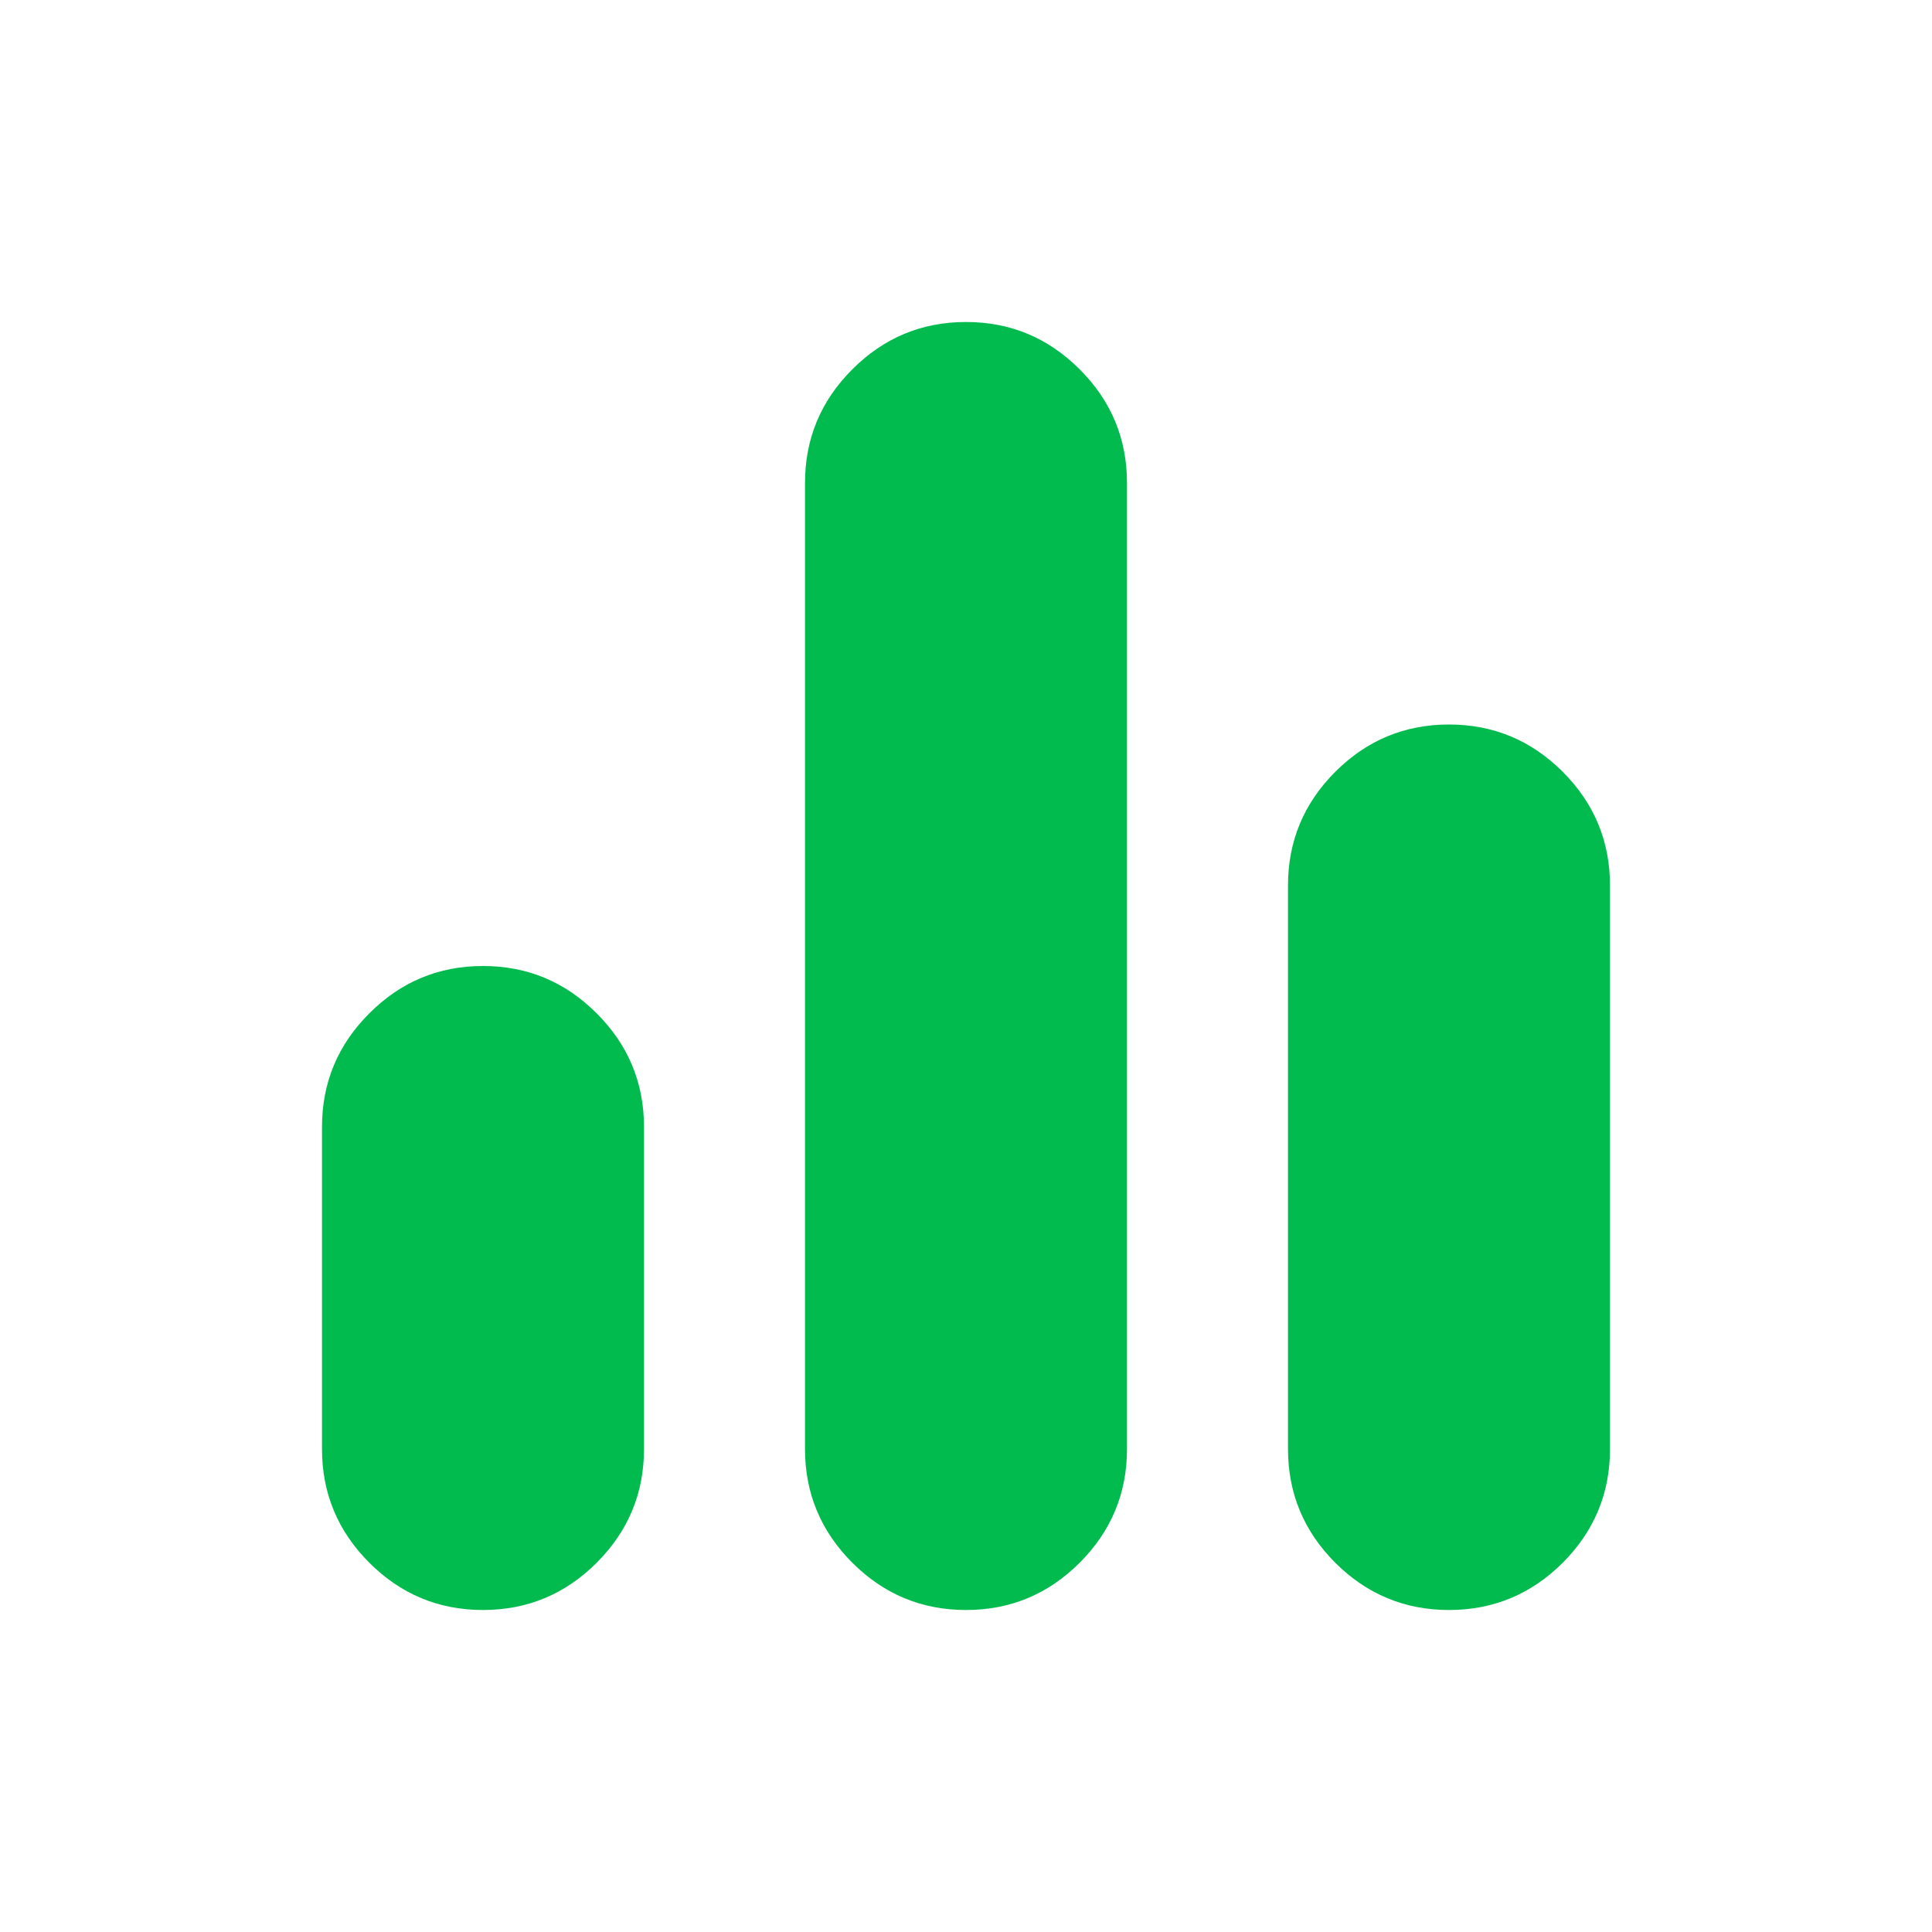 <svg width="24" height="24" viewBox="0 0 24 24" fill="none" xmlns="http://www.w3.org/2000/svg">
<mask id="mask0_95_56" style="mask-type:alpha" maskUnits="userSpaceOnUse" x="0" y="0" width="24" height="24">
<rect width="24" height="24" fill="#D9D9D9"/>
</mask>
<g mask="url(#mask0_95_56)">
<path d="M6 20C5.45 20 4.979 19.804 4.588 19.413C4.196 19.021 4 18.55 4 18V14C4 13.45 4.196 12.979 4.588 12.588C4.979 12.196 5.45 12 6 12C6.55 12 7.021 12.196 7.412 12.588C7.804 12.979 8 13.45 8 14V18C8 18.55 7.804 19.021 7.412 19.413C7.021 19.804 6.55 20 6 20ZM12 20C11.45 20 10.979 19.804 10.588 19.413C10.196 19.021 10 18.55 10 18V6C10 5.45 10.196 4.979 10.588 4.588C10.979 4.196 11.45 4 12 4C12.55 4 13.021 4.196 13.412 4.588C13.804 4.979 14 5.45 14 6V18C14 18.55 13.804 19.021 13.412 19.413C13.021 19.804 12.55 20 12 20ZM18 20C17.45 20 16.979 19.804 16.587 19.413C16.196 19.021 16 18.55 16 18V11C16 10.45 16.196 9.979 16.587 9.588C16.979 9.196 17.45 9 18 9C18.55 9 19.021 9.196 19.413 9.588C19.804 9.979 20 10.45 20 11V18C20 18.55 19.804 19.021 19.413 19.413C19.021 19.804 18.55 20 18 20Z" fill="#01BB4E"/>
</g>
</svg>
